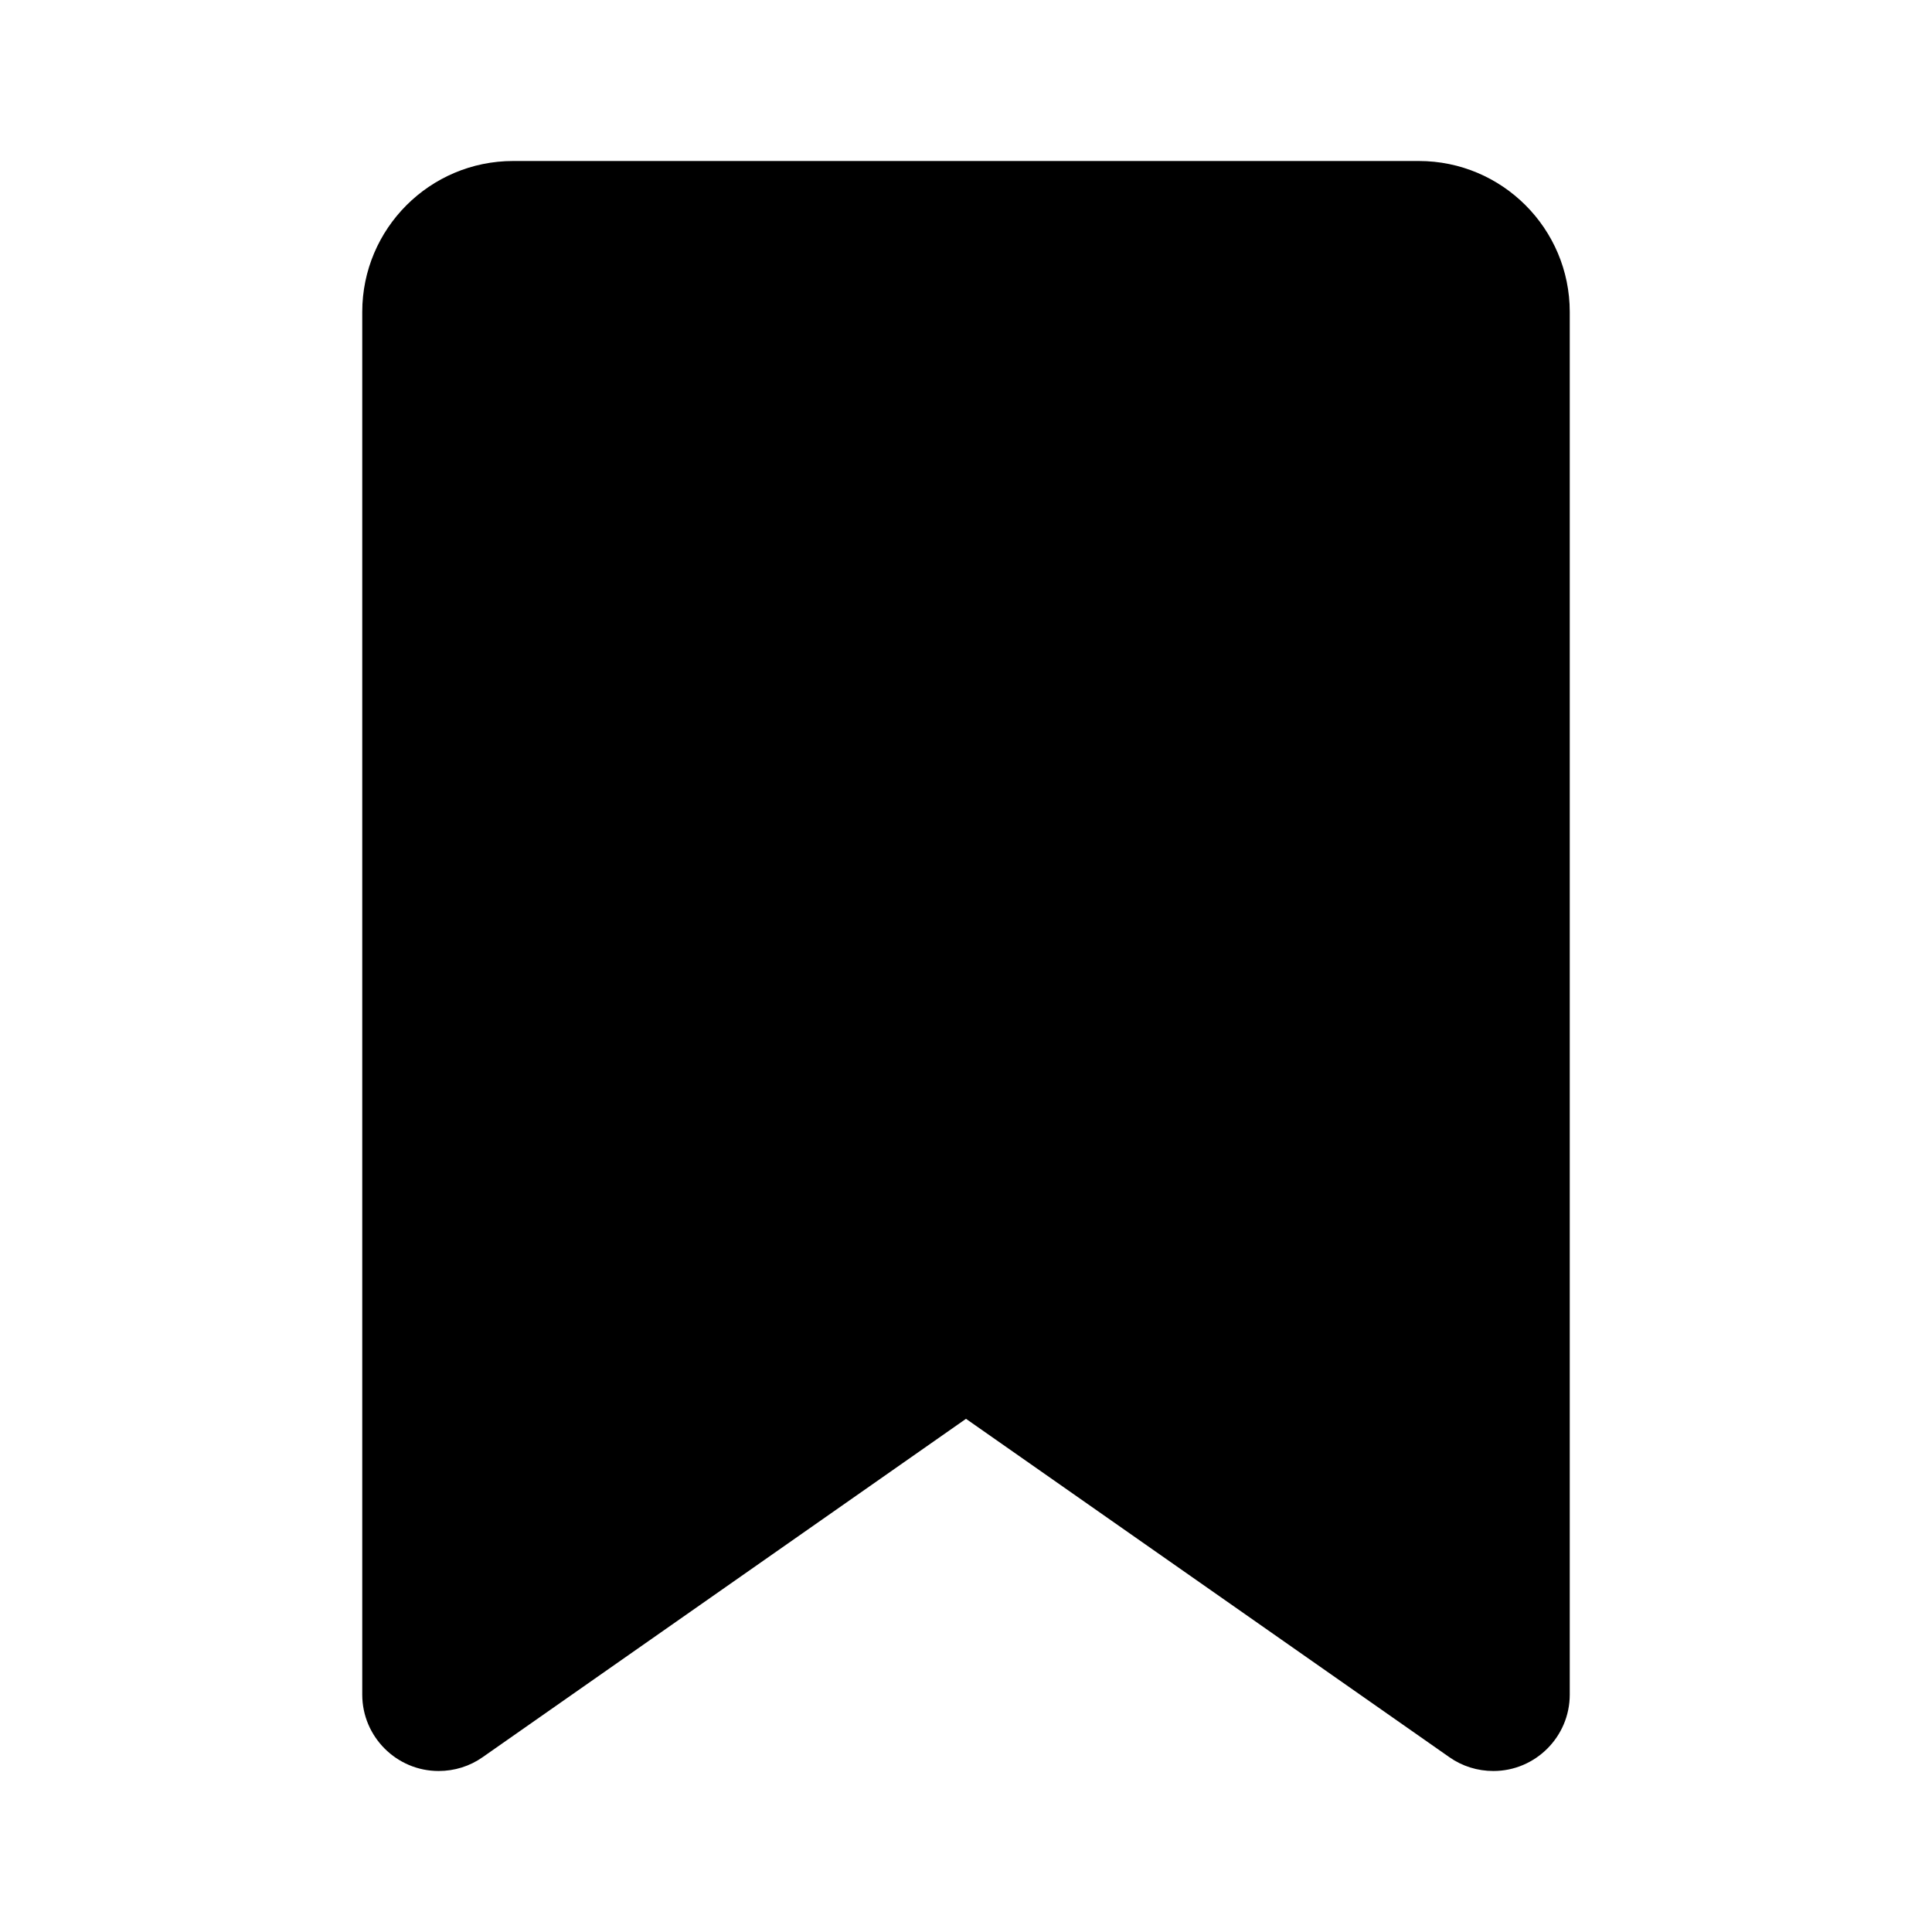 <?xml version="1.0" encoding="UTF-8" standalone="no"?>
<svg
   width="24"
   height="24"
   viewBox="0 0 24 24"
   version="1.1"
   id="svg4"
   sodipodi:docname="fa_bookmark-solid.svg"
   inkscape:version="1.1.2 (0a00cf5339, 2022-02-04)"
   xmlns:inkscape="http://www.inkscape.org/namespaces/inkscape"
   xmlns:sodipodi="http://sodipodi.sourceforge.net/DTD/sodipodi-0.dtd"
   xmlns="http://www.w3.org/2000/svg"
   xmlns:svg="http://www.w3.org/2000/svg">
  <defs
     id="defs8" />
  <sodipodi:namedview
     id="namedview6"
     pagecolor="#ffffff"
     bordercolor="#666666"
     borderopacity="1.0"
     inkscape:pageshadow="2"
     inkscape:pageopacity="0.0"
     inkscape:pagecheckerboard="0"
     showgrid="false"
     showguides="true"
     inkscape:guide-bbox="true"
     inkscape:snap-bbox="true"
     inkscape:bbox-nodes="true"
     inkscape:zoom="18.145833"
     inkscape:cx="18.65442"
     inkscape:cy="9.5063146"
     inkscape:window-width="1920"
     inkscape:window-height="1042"
     inkscape:window-x="0"
     inkscape:window-y="38"
     inkscape:window-maximized="1"
     inkscape:current-layer="layer2"
     inkscape:snap-bbox-midpoints="true">
    <sodipodi:guide
       position="3,22"
       orientation="0,-1"
       id="guide935" />
    <sodipodi:guide
       position="3,22"
       orientation="1,0"
       id="guide939" />
    <sodipodi:guide
       position="21,2"
       orientation="1,0"
       id="guide941" />
    <sodipodi:guide
       position="21,2"
       orientation="0,-1"
       id="guide943" />
    <sodipodi:guide
       position="12,12"
       orientation="1,0"
       id="guide1019" />
    <sodipodi:guide
       position="12,12"
       orientation="0,-1"
       id="guide1101" />
  </sodipodi:namedview>
  <g
     inkscape:groupmode="layer"
     id="layer2"
     inkscape:label="Layer 1"
     style="display:inline">
    <path
       d="M 4.5,3.875 V 21.051 C 4.5,21.574 4.926,22 5.449,22 5.645,22 5.836,21.941 5.996,21.828 L 12,17.625 18.004,21.828 C 18.164,21.941 18.355,22 18.551,22 19.074,22 19.5,21.574 19.5,21.051 V 3.875 C 19.5,2.84 18.66,2 17.625,2 H 6.375 C 5.34,2 4.5,2.84 4.5,3.875 Z"
       id="path2-3"
       style="stroke-width:0.039" />
  </g>
</svg>
